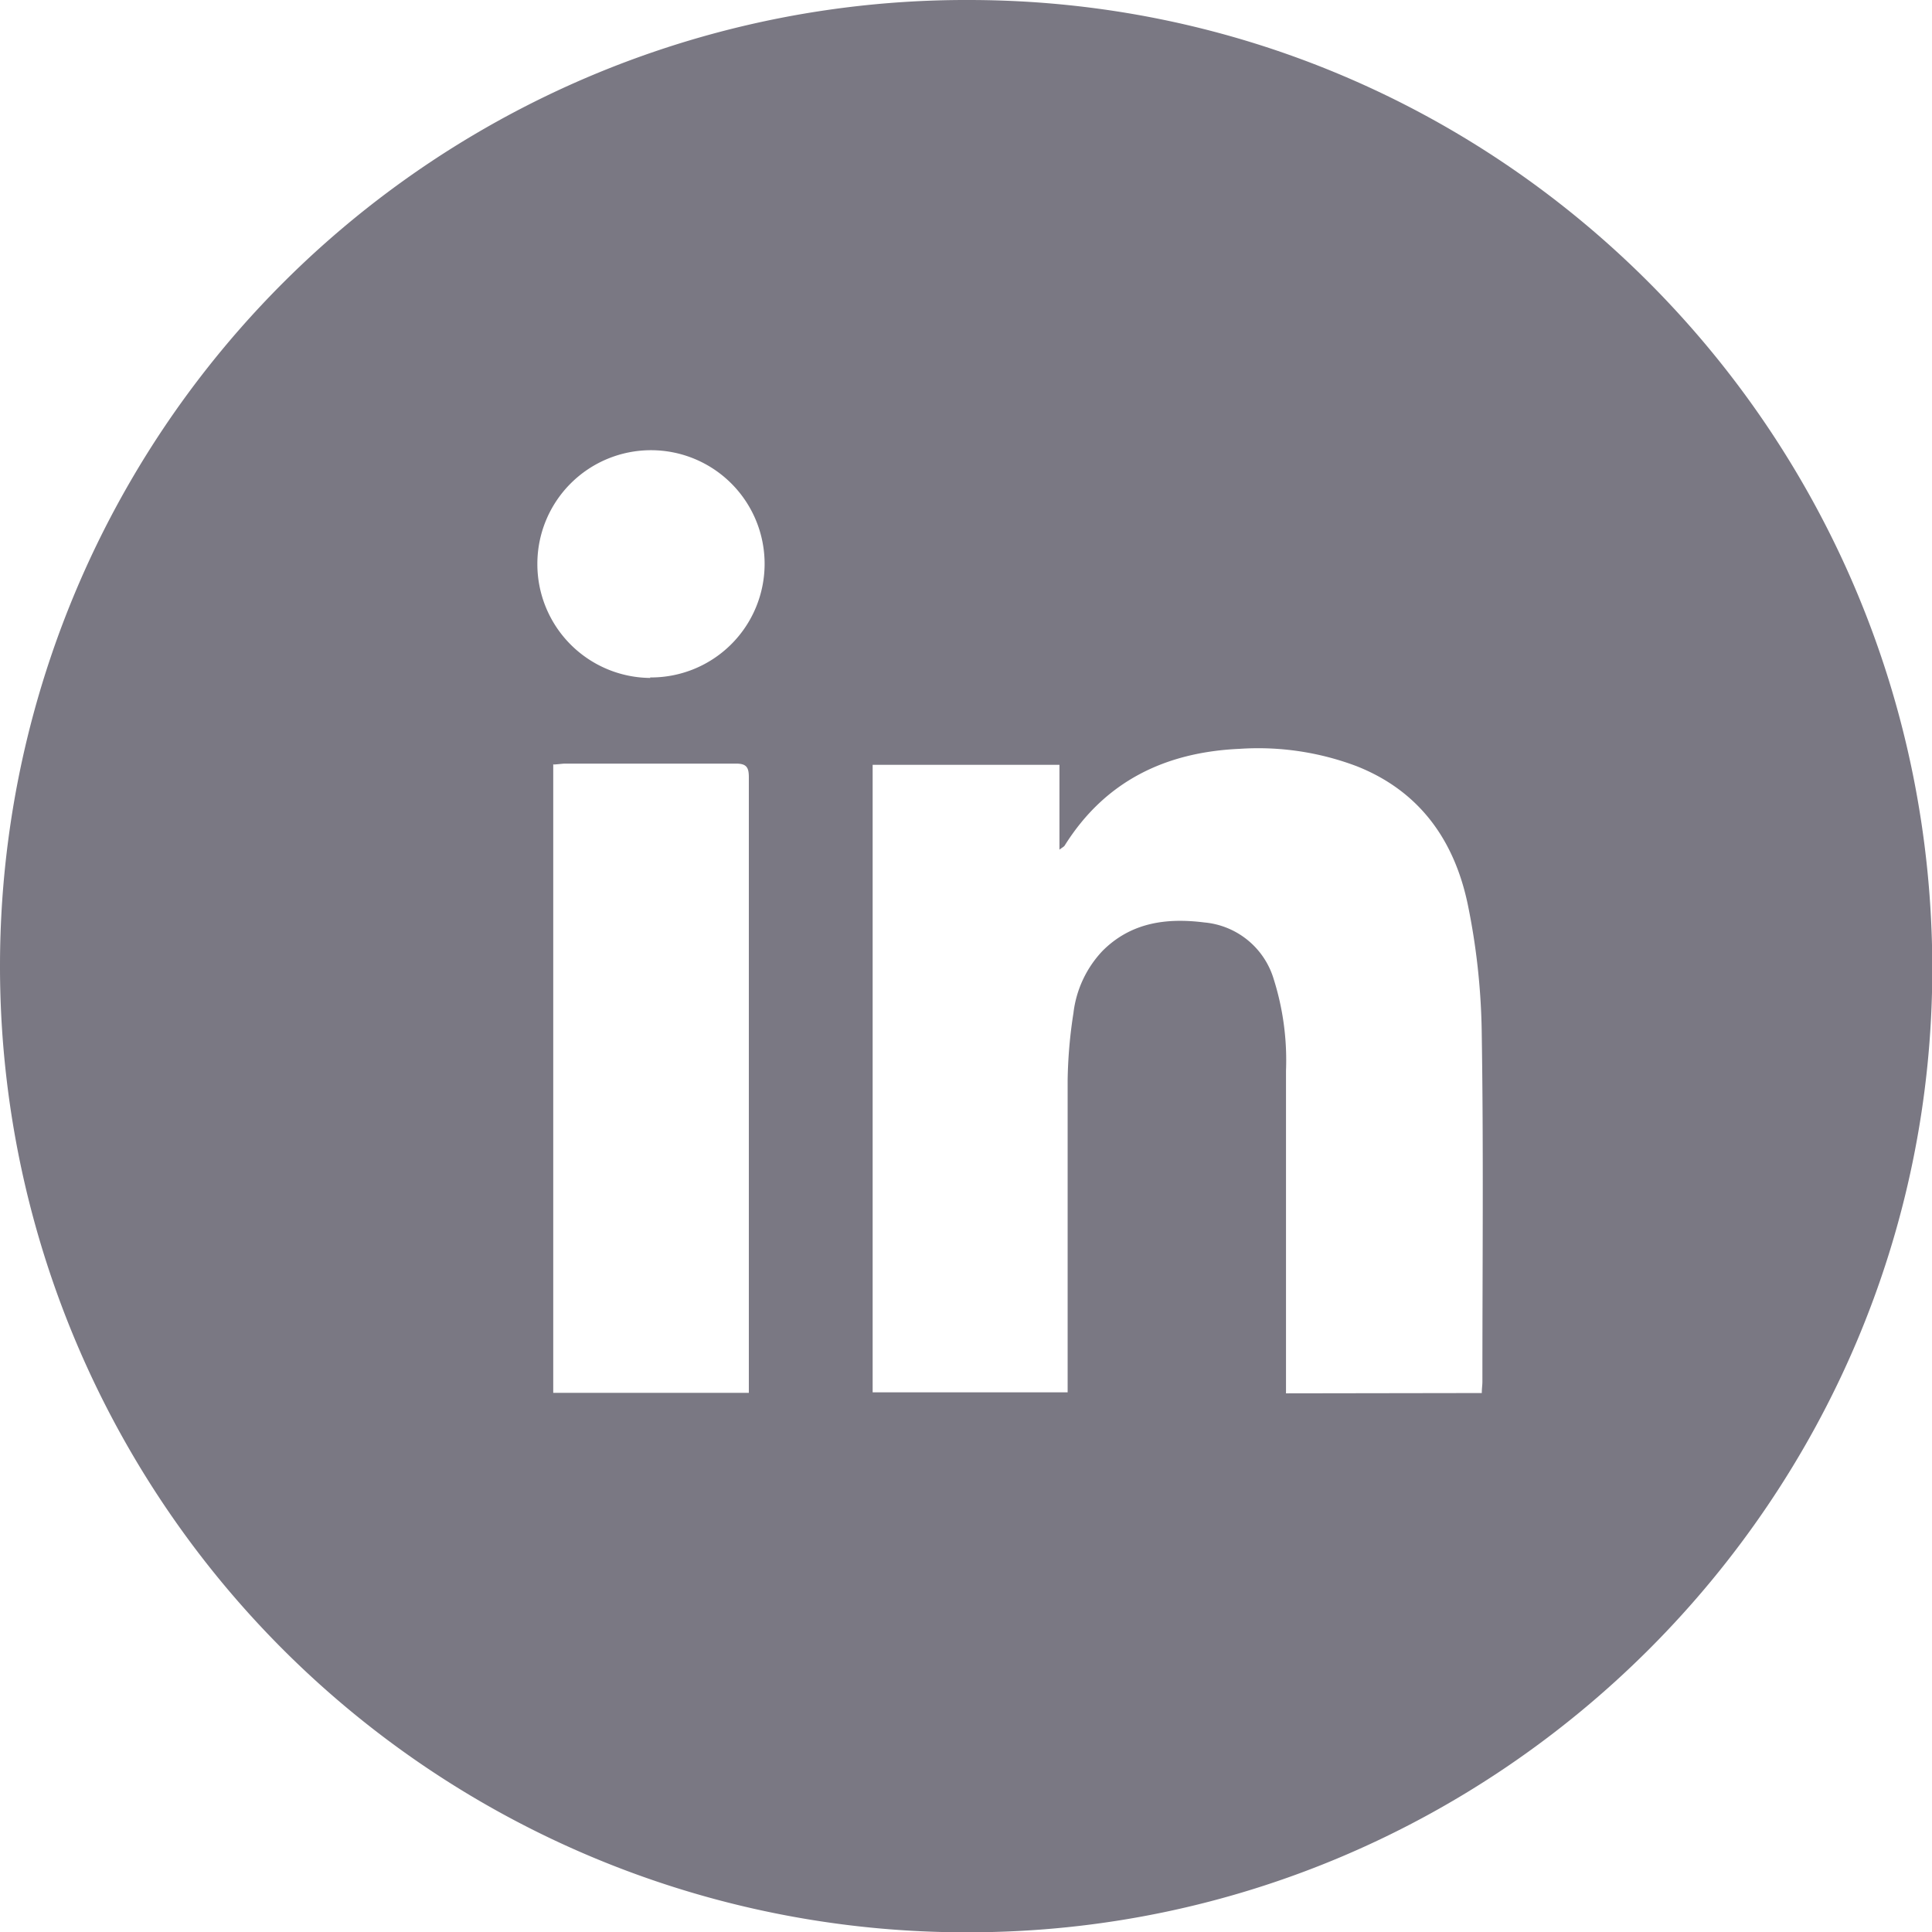 <svg xmlns="http://www.w3.org/2000/svg" viewBox="0 0 193.5 193.5"><defs><style>.cls-1{fill:#7a7883;}</style></defs><g id="Layer_2" data-name="Layer 2"><g id="Layer_1-2" data-name="Layer 1"><path class="cls-1" d="M0,96.65A96.75,96.75,0,0,1,97,0c53.32,0,96.5,43.39,96.53,97,0,53.05-43.39,96.49-96.48,96.53A96.74,96.74,0,0,1,0,96.65Zm148.41,42.87c0-.46.06-.79.06-1.12,0-11.73.12-23.46-.07-35.19A68.12,68.12,0,0,0,147,90.56c-1.34-6.38-4.8-11.32-11.12-13.82A27.9,27.9,0,0,0,124.15,75c-7.41.33-13.47,3.22-17.52,9.69-.08.12-.23.18-.52.41V76.6H87.4v62.85h19.53V138c0-9.94,0-19.87,0-29.81a47.37,47.37,0,0,1,.58-6.72,10.9,10.9,0,0,1,2.92-6.24c2.86-2.86,6.43-3.32,10.21-2.84a8,8,0,0,1,6.94,5.71,26.93,26.93,0,0,1,1.22,9.13q0,15.4,0,30.81v1.51Zm-93-63V139.5H75v-1.31q0-30.18,0-60.36c0-1-.26-1.36-1.32-1.35-5.72,0-11.44,0-17.16,0C56.21,76.5,55.84,76.55,55.45,76.57Zm9.69-8.67A11.38,11.38,0,1,0,53.82,56.48,11.4,11.4,0,0,0,65.14,67.9Z"/></g></g></svg>